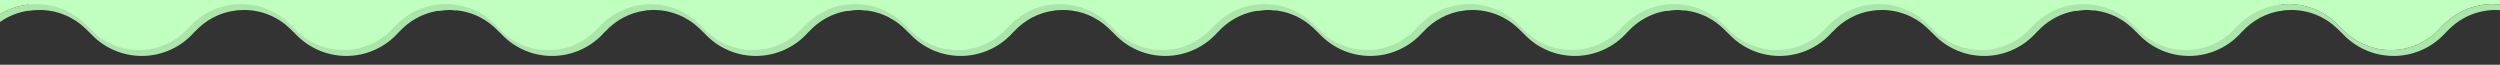 <?xml version="1.0" encoding="utf-8"?>
<!-- Generator: Adobe Illustrator 16.0.0, SVG Export Plug-In . SVG Version: 6.00 Build 0)  -->
<!DOCTYPE svg PUBLIC "-//W3C//DTD SVG 1.1//EN" "http://www.w3.org/Graphics/SVG/1.1/DTD/svg11.dtd">
<svg version="1.1" id="Layer_1" xmlns="http://www.w3.org/2000/svg" xmlns:xlink="http://www.w3.org/1999/xlink" x="0px" y="0px"
	 width="850px" height="22px" viewBox="0 0 850 22" enable-background="new 0 0 850 22" xml:space="preserve">
<rect x="0" y="0" width="850" height="22" fill="#333333" stroke="none"/>
<g id="Layer_1_1_">
	<g>
		<path fill="#ACE5AC" d="M705.621,0v3.715c1.254-0.212,2.534-0.326,3.836-0.326c5.862,0,11.333,2.196,15.567,6.206l2.03,1.986
			c4.483,4.741,10.692,7.44,17.232,7.44c6.875,0,13.408-2.979,17.927-8.183l0.205-0.16c3.576-3.854,8.208-6.286,13.272-7.039V0
			H705.621z"/>
	</g>
	<g>
		<path fill="#ACE5AC" d="M635.938,0v3.715c1.256-0.212,2.534-0.326,3.838-0.326c5.86,0,11.333,2.196,15.565,6.206l2.032,1.986
			c4.481,4.741,10.691,7.44,17.231,7.44c6.875,0,13.407-2.979,17.928-8.183l0.205-0.16c4.361-4.702,10.297-7.292,16.672-7.292
			c0.802,0,1.593,0.055,2.376,0.141V0H635.938z"/>
	</g>
	<g>
		<path fill="#ACE5AC" d="M566.406,0v3.715c1.254-0.212,2.534-0.326,3.836-0.326c5.861,0,11.333,2.196,15.565,6.206l2.032,1.986
			c4.483,4.741,10.692,7.44,17.232,7.44c6.875,0,13.408-2.979,17.927-8.183l0.205-0.16c3.576-3.854,8.208-6.286,13.271-7.039V0
			H566.406z"/>
	</g>
	<g>
		<path fill="#ACE5AC" d="M496.764,0v3.715c1.254-0.212,2.534-0.326,3.836-0.326c5.862,0,11.333,2.196,15.567,6.206l2.032,1.986
			c4.481,4.741,10.69,7.44,17.23,7.44c6.875,0,13.408-2.979,17.929-8.183l0.203-0.16c4.363-4.702,10.299-7.292,16.674-7.292
			c0.802,0,1.593,0.055,2.376,0.141V0H496.764z"/>
	</g>
	<g>
		<path fill="#ACE5AC" d="M427.232,0v3.715c1.254-0.212,2.532-0.326,3.836-0.326c5.86,0,11.333,2.196,15.565,6.206l2.032,1.986
			c4.483,4.741,10.692,7.44,17.232,7.44c6.875,0,13.406-2.979,17.927-8.183l0.205-0.16c3.576-3.854,8.208-6.286,13.271-7.039V0
			H427.232z"/>
	</g>
	<g>
		<path fill="#ACE5AC" d="M357.512,0v3.715c1.254-0.212,2.534-0.326,3.836-0.326c5.862,0,11.333,2.196,15.567,6.206l2.032,1.986
			c4.481,4.741,10.69,7.44,17.23,7.44c6.875,0,13.408-2.979,17.929-8.183l0.203-0.16c4.366-4.702,10.329-7.292,16.708-7.292
			c0.804,0,1.595,0.055,2.376,0.141V0H357.512z"/>
	</g>
	<g>
		<path fill="#ACE5AC" d="M287.981,0v3.715c1.254-0.212,2.534-0.326,3.836-0.326c5.862,0,11.333,2.196,15.567,6.206l2.032,1.986
			c4.483,4.741,10.692,7.44,17.232,7.44c6.875,0,13.406-2.979,17.927-8.183l0.205-0.16c3.575-3.854,8.208-6.286,13.271-7.039V0
			H287.981z"/>
	</g>
	<g>
		<path fill="#ACE5AC" d="M218.322,0v3.715c1.254-0.212,2.534-0.326,3.836-0.326c5.862,0,11.333,2.196,15.567,6.206l2.032,1.986
			c4.483,4.741,10.692,7.44,17.232,7.44c6.875,0,13.408-2.979,17.927-8.183l0.205-0.16c4.363-4.702,10.297-7.292,16.672-7.292
			c0.802,0,1.593,0.055,2.376,0.141V0H218.322z"/>
	</g>
	<g>
		<path fill="#ACE5AC" d="M79.071,0v3.715c1.254-0.212,2.534-0.326,3.836-0.326c5.862,0,11.333,2.196,15.567,6.206l2.032,1.986
			c4.483,4.741,10.692,7.44,17.232,7.44c6.875,0,13.408-2.979,17.927-8.183l0.205-0.16c4.366-4.702,10.329-7.292,16.708-7.292
			c0.802,0,1.593,0.055,2.376,0.141V0H79.071z"/>
	</g>
	<g>
		<path fill="#ACE5AC" d="M9.54,0v3.715c1.254-0.212,2.534-0.326,3.836-0.326c5.862,0,11.333,2.196,15.567,6.206l2.032,1.986
			c4.483,4.741,10.692,7.44,17.232,7.44c6.875,0,13.408-2.979,17.927-8.183l0.205-0.16c3.576-3.854,8.208-6.286,13.272-7.039V0H9.54
			z"/>
	</g>
	<g>
		<path fill="#ACE5AC" d="M149.025,0v3.715c1.254-0.212,2.534-0.326,3.836-0.326c5.862,0,11.333,2.196,15.567,6.206l2.032,1.986
			c4.483,4.741,10.692,7.44,17.232,7.44c6.875,0,13.408-2.979,17.927-8.183l0.205-0.16c3.576-3.854,8.208-6.286,13.272-7.039V0
			H149.025z"/>
	</g>
	<g>
		<path fill="#ACE5AC" d="M847.631,1.389c-6.582,0-12.695,2.645-17.234,7.453h-0.095l-0.147,0.176
			c-4.334,5.087-10.642,8.003-17.298,8.003c-5.808,0-11.343-2.22-15.538-6.16c-0.261-0.274-0.516-0.556-0.762-0.845l-0.147-0.176
			H796.3c-0.252-0.269-0.502-0.542-0.742-0.824l-0.148-0.176h-0.123c-4.541-4.809-10.652-7.453-17.236-7.453
			c-0.977,0-1.939,0.065-2.895,0.18v2.146c1.254-0.212,2.532-0.326,3.836-0.326c5.86,0,11.333,2.196,15.565,6.206l2.032,1.986
			c4.483,4.74,10.692,7.439,17.232,7.439c6.875,0,13.406-2.979,17.927-8.182l0.205-0.16c4.363-4.702,10.297-7.292,16.672-7.292
			c0.462,0,0.92,0.022,1.376,0.054V1.526C849.214,1.444,848.423,1.389,847.631,1.389z"/>
		<path fill="#C0FFC0" d="M165.764,0v2.78l0.117-0.04c1.075,3.102,2.792,5.847,4.953,8.136c4.123,3.854,9.629,6.146,15.53,6.146
			c6.658,0,12.964-2.916,17.298-8.002l0.15-0.176h0.092c4.541-4.809,10.654-7.453,17.236-7.453c6.5,0,12.538,2.576,17.061,7.268
			l0.48,0.375c0.219,0.256,0.445,0.502,0.674,0.746l0.328,0.255c0.243,0.286,0.496,0.563,0.752,0.836
			c4.199,3.938,9.732,6.151,15.535,6.151c6.658,0,12.963-2.916,17.299-8.002l0.148-0.176h0.122
			c4.54-4.809,10.653-7.453,17.236-7.453s12.696,2.645,17.235,7.453h0.124l0.149,0.176c0.242,0.282,0.49,0.556,0.744,0.824h0.105
			l0.15,0.176c0.246,0.289,0.501,0.571,0.76,0.847c4.197,3.938,9.732,6.155,15.537,6.155c6.658,0,12.963-2.916,17.299-8.002
			l0.148-0.176h0.094c4.541-4.809,10.652-7.453,17.236-7.453c6.52,0,12.576,2.595,17.104,7.314l0.44,0.334
			c0.226,0.264,0.458,0.518,0.692,0.77l0.309,0.232c0.241,0.283,0.491,0.558,0.746,0.828c4.197,3.938,9.73,6.153,15.534,6.153
			c6.658,0,12.966-2.916,17.3-8.003l0.148-0.176h0.121c4.541-4.809,10.652-7.453,17.236-7.453s12.693,2.645,17.234,7.453h0.135
			l0.148,0.176c0.24,0.282,0.49,0.556,0.742,0.824h0.109l0.146,0.176c0.247,0.289,0.502,0.571,0.763,0.847
			c4.195,3.938,9.73,6.156,15.535,6.156c6.658,0,12.965-2.916,17.299-8.003l0.148-0.176h0.094c4.54-4.809,10.653-7.453,17.235-7.453
			c6.521,0,12.58,2.595,17.104,7.314l0.438,0.33c0.226,0.264,0.46,0.519,0.695,0.771l0.305,0.229
			c0.244,0.284,0.495,0.561,0.75,0.832c4.199,3.938,9.732,6.154,15.537,6.154c6.658,0,12.963-2.916,17.299-8.003l0.147-0.176h0.122
			c4.539-4.809,10.652-7.453,17.235-7.453s12.695,2.646,17.236,7.453h0.124l0.149,0.176c0.239,0.282,0.489,0.556,0.741,0.824h0.107
			l0.149,0.176c0.247,0.29,0.502,0.571,0.763,0.847c4.195,3.939,9.729,6.159,15.534,6.159c6.657,0,12.964-2.916,17.3-8.004
			l0.146-0.176h0.095c4.541-4.809,10.651-7.453,17.235-7.453c6.521,0,12.578,2.595,17.105,7.314l0.432,0.324
			c0,0,0.008,0.009,0.012,0.013l0.923,0.862l-0.107-0.006l0.177,0.133c0.002,0.004,0.006,0.008,0.011,0.012l0.924,0.862
			l-0.144-0.006c4.193,3.917,9.709,6.124,15.496,6.124c6.658,0,12.962-2.916,17.297-8.002l0.148-0.176h0.094
			c4.541-4.809,10.651-7.453,17.236-7.453c6.497,0,12.536,2.576,17.06,7.268l0.481,0.375c0.218,0.256,0.441,0.501,0.672,0.745
			l0.328,0.257c0.243,0.285,0.495,0.562,0.751,0.833c4.197,3.938,9.731,6.155,15.536,6.155c6.656,0,12.962-2.916,17.299-8.003
			l0.148-0.176h0.121c3.867-4.095,8.875-6.613,14.342-7.273V0H165.764z"/>
		<path fill="#C0FFC0" d="M795.283,8.842h0.123l0.148,0.176c0.24,0.282,0.49,0.556,0.742,0.824h0.108l0.147,0.176
			c0.246,0.289,0.501,0.57,0.762,0.845c4.195,3.94,9.73,6.159,15.537,6.159c6.657,0,12.965-2.916,17.299-8.002l0.147-0.176h0.094
			c4.54-4.809,10.653-7.453,17.235-7.453c0.792,0,1.583,0.055,2.369,0.138V0H775.15v1.569c0.951-0.115,1.918-0.18,2.895-0.18
			C784.631,1.389,790.742,4.033,795.283,8.842z"/>
	</g>
	<g>
		<path fill="#ACE5AC" d="M0,7.475c2.858-2.001,6.107-3.318,9.569-3.833V1.558C6.145,1.957,2.9,3.086,0,4.876V7.475z"/>
		<path fill="#C0FFC0" d="M224.062,0H9.569v1.558c0.923-0.108,1.858-0.169,2.804-0.169c6.52,0,12.578,2.595,17.105,7.314
			l0.432,0.324c0,0,0.008,0.009,0.011,0.013l0.923,0.863l-0.108-0.006l0.177,0.133c0.002,0.004,0.006,0.008,0.01,0.012l0.924,0.861
			l-0.143-0.006c4.193,3.916,9.709,6.123,15.496,6.123c6.658,0,12.962-2.918,17.297-8l0.148-0.176h0.094
			C69.28,4.034,75.391,1.39,81.975,1.39c6.498,0,12.537,2.576,17.06,7.268l0.481,0.375c0.218,0.256,0.443,0.5,0.672,0.745
			l0.328,0.258c0.244,0.285,0.496,0.561,0.751,0.832c4.198,3.938,9.733,6.153,15.537,6.153c6.657,0,12.962-2.916,17.298-8.001
			l0.15-0.176h0.121c4.541-4.809,10.652-7.453,17.236-7.453s12.695,2.645,17.236,7.453h0.123l0.15,0.176
			c0.24,0.282,0.49,0.555,0.742,0.825h0.108l0.149,0.176c0.246,0.289,0.501,0.568,0.76,0.844c4.197,3.938,9.732,6.156,15.538,6.156
			c6.658,0,12.964-2.916,17.298-8l0.149-0.176h0.094c4.54-4.809,10.653-7.453,17.235-7.453c0.947,0,1.895,0.066,2.832,0.182
			C224.204,1.592,224.062,0,224.062,0z"/>
		<path fill="#C0FFC0" d="M0,0v4.876c2.9-1.79,6.145-2.919,9.569-3.318V0H0z"/>
	</g>
</g>
<g id="Layer_2">
</g>
</svg>
